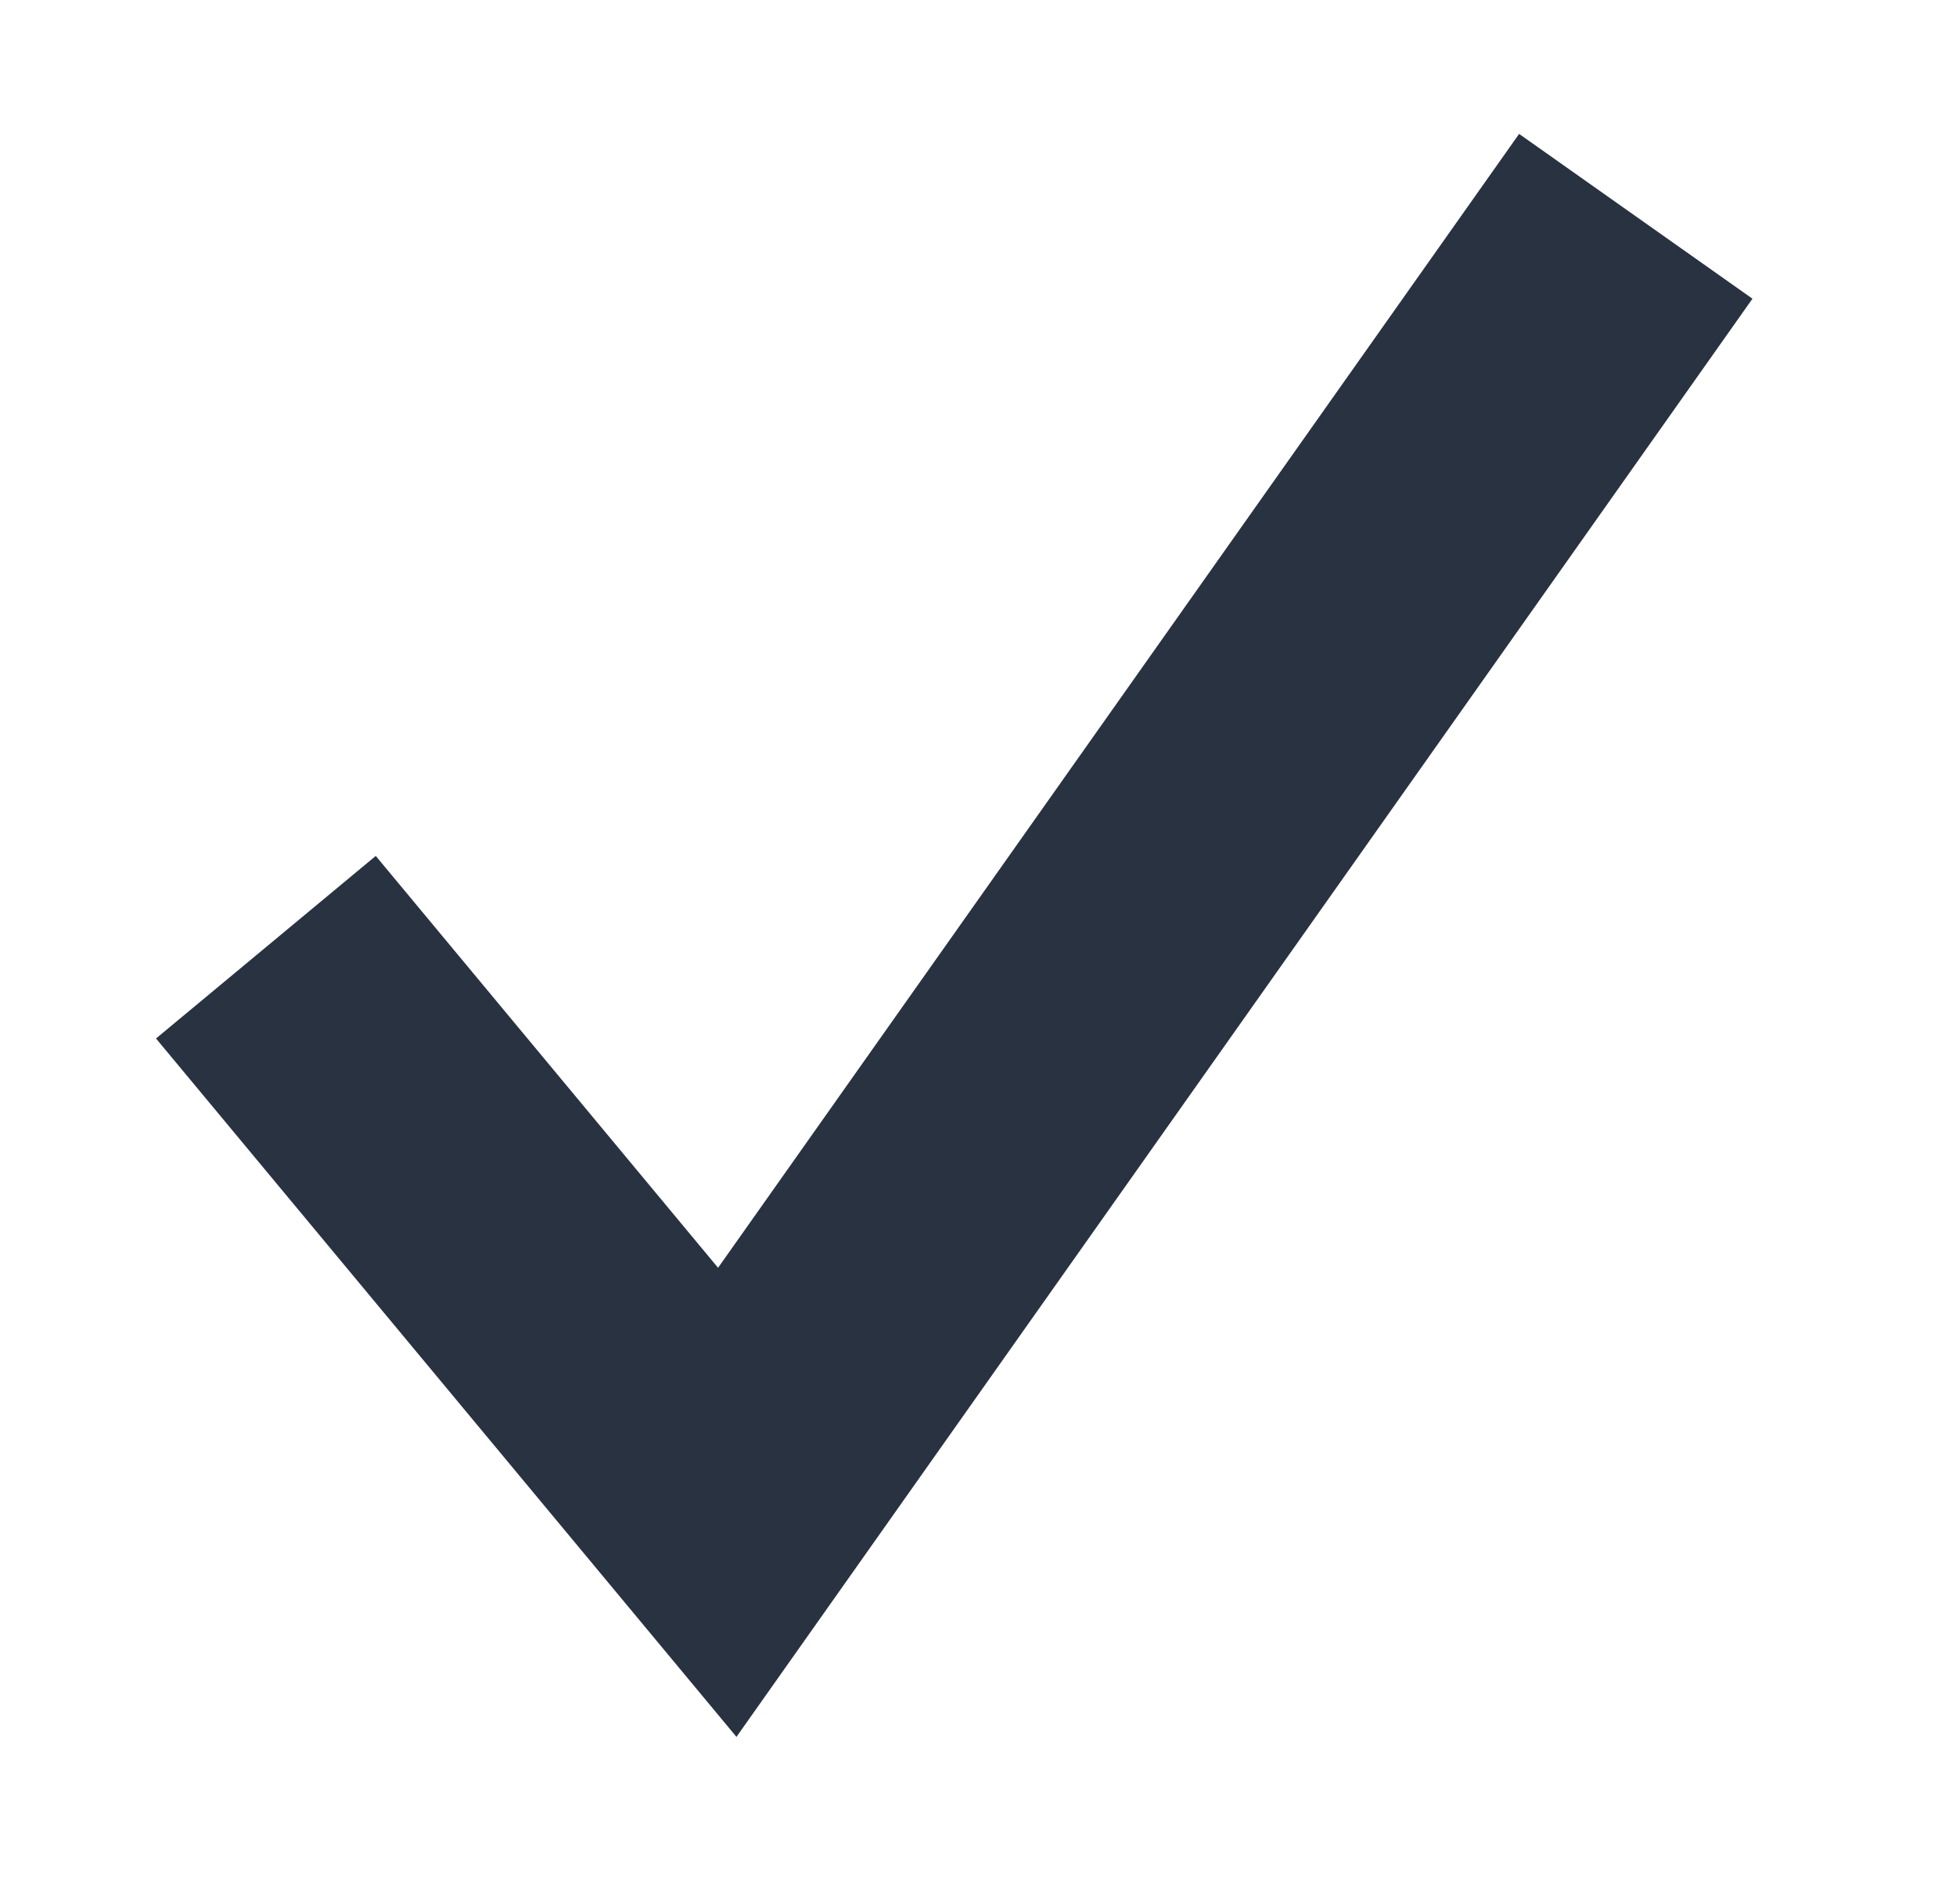 <svg width="189" height="184" viewBox="0 0 89 84" fill="none" xmlns="http://www.w3.org/2000/svg">
<g filter="url(#filter0_d)">
<path d="M12.098 37.784L33.091 63.048L74.43 4.521" stroke="#293241" stroke-width="13"/>
</g>
<defs>
<filter id="filter0_d" x="0.536" y="0.069" width="87.532" height="83.336" filterUnits="userSpaceOnUse" color-interpolation-filters="sRGB">
<feFlood flood-opacity="0" result="BackgroundImageFix"/>
<feColorMatrix in="SourceAlpha" type="matrix" values="0 0 0 0 0 0 0 0 0 0 0 0 0 0 0 0 0 0 127 0"/>
<feOffset dy="4"/>
<feGaussianBlur stdDeviation="2"/>
<feColorMatrix type="matrix" values="0 0 0 0 0 0 0 0 0 0 0 0 0 0 0 0 0 0 0.25 0"/>
<feBlend mode="normal" in2="BackgroundImageFix" result="effect1_dropShadow"/>
<feBlend mode="normal" in="SourceGraphic" in2="effect1_dropShadow" result="shape"/>
</filter>
</defs>
</svg>
